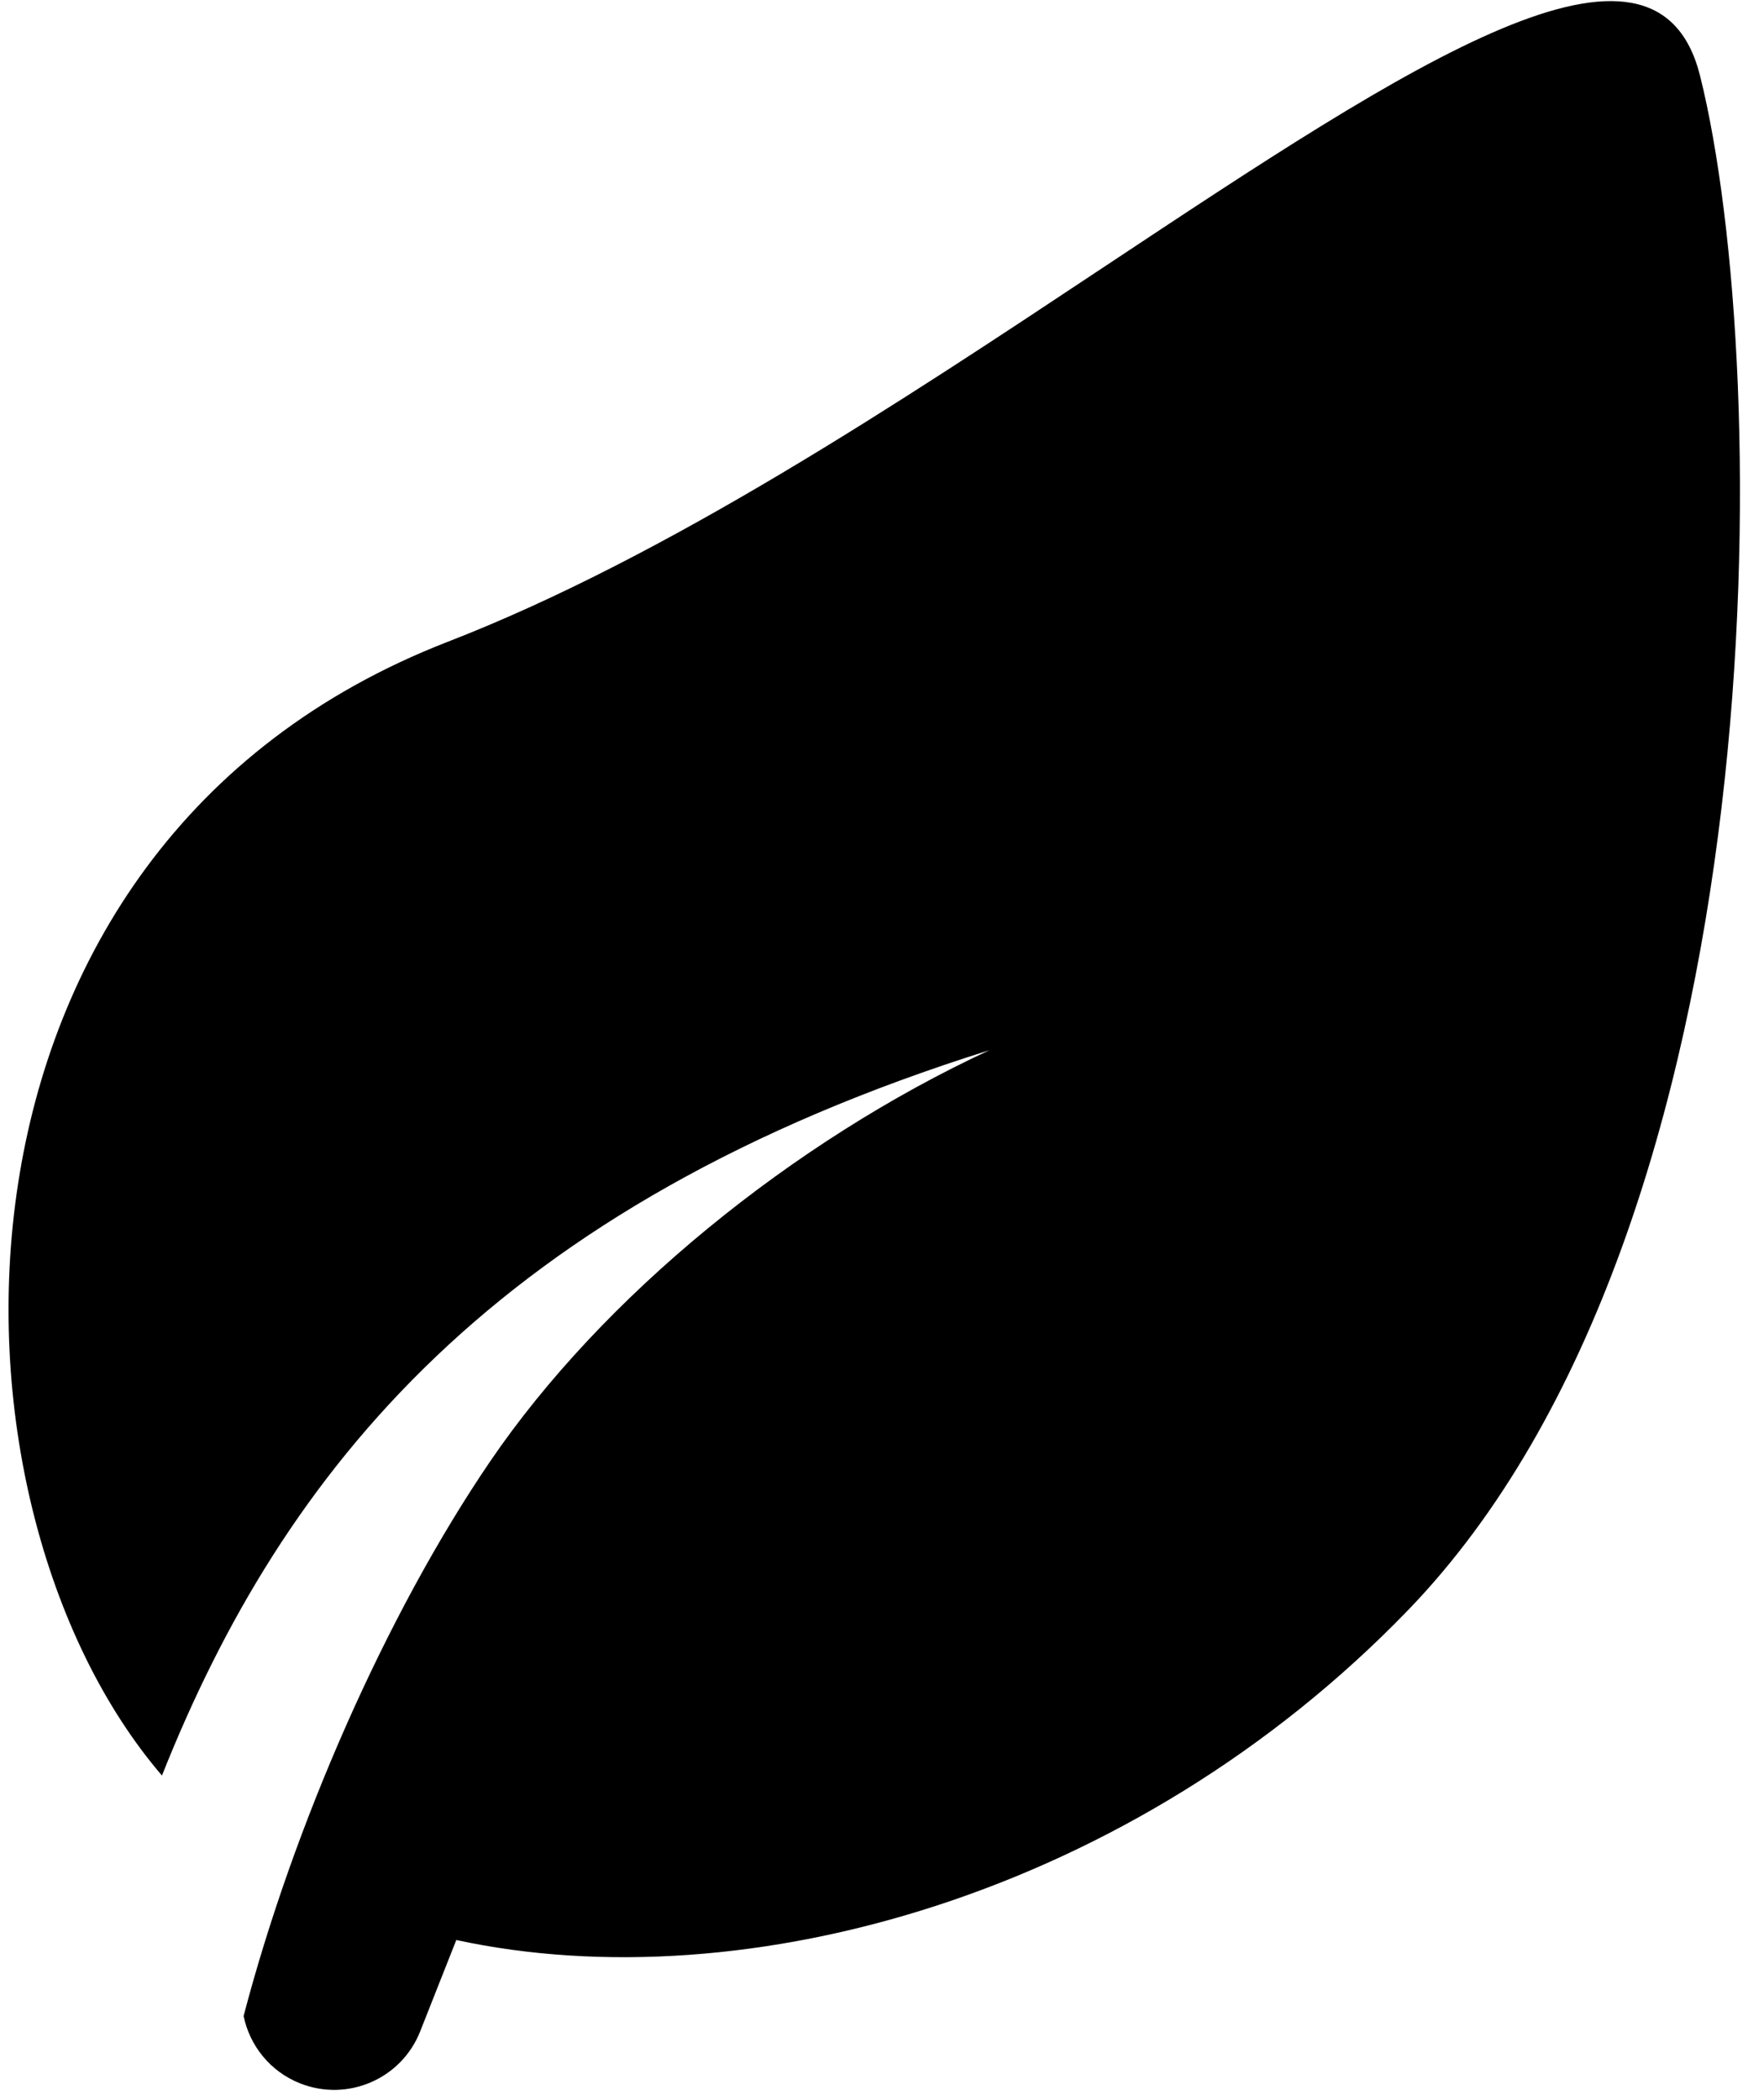 <svg width="21" height="25" viewBox="0 0 21 25" fill="none" xmlns="http://www.w3.org/2000/svg">
<path fill-rule="evenodd" clip-rule="evenodd" d="M16.759 19.171C13.49 22.553 8.881 23.839 5.432 23.094L5.002 24.182C4.779 24.747 4.14 25.024 3.574 24.801C3.216 24.66 2.973 24.351 2.9 23.999C3.494 21.732 4.595 19.218 5.834 17.398C7.171 15.434 9.431 13.592 11.778 12.502C5.906 14.343 3.372 17.503 1.928 21.136C-0.866 17.88 -0.977 10.088 5.33 7.64C7.951 6.624 10.722 4.785 13.159 3.167C16.813 0.743 19.717 -1.185 20.239 0.903C21.108 4.383 21.211 14.565 16.759 19.171Z" fill="currentColor"/>
</svg>
